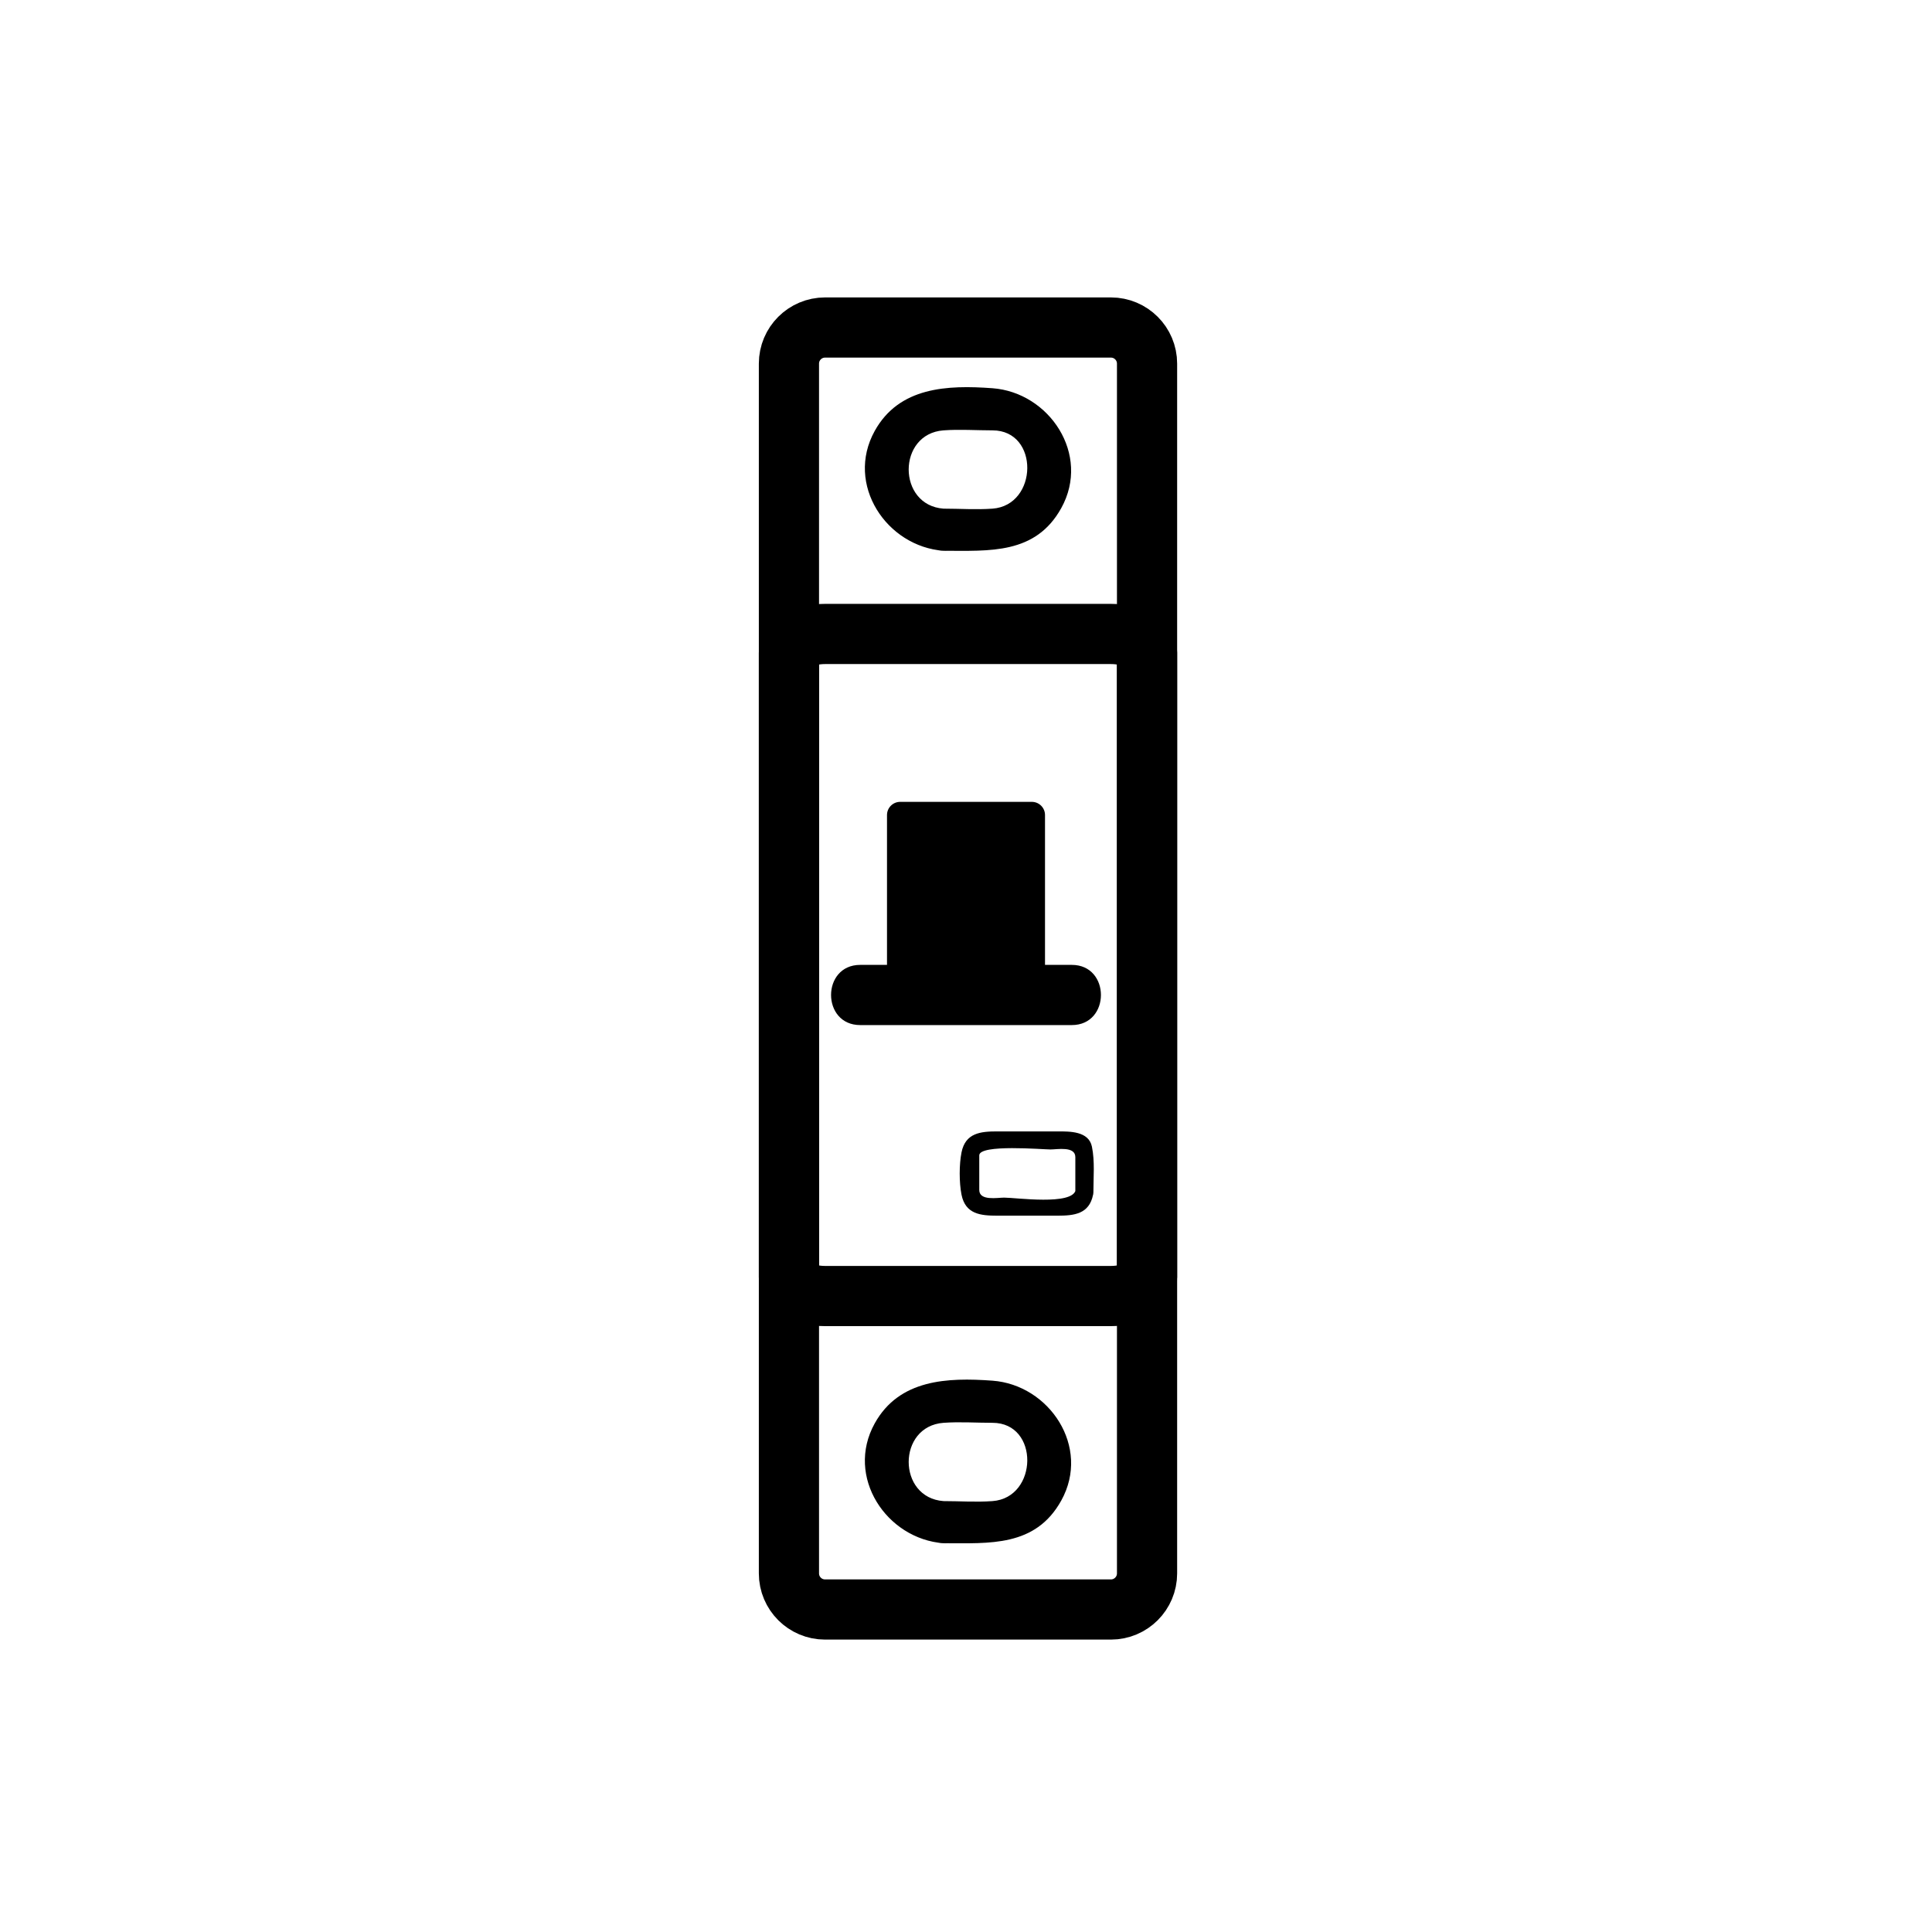 <svg xmlns="http://www.w3.org/2000/svg" viewBox="20 20 321 321">
<path fill="none"  stroke="#000" stroke-width="10" d="m157.081,287.417c-3.313,0-6-2.687-6-6v-201c0-3.313 2.687-6 6-6h47.5c3.313,0 6,2.687 6,6v201c0,3.313-2.687,6-6,6h-47.5z"/>
<path fill="#000" d="m176.765,104.512c-7.717-.566-7.717-12.441 0-13.008 2.682-.197 5.444,0 8.134,0 7.831,0 7.591,12.451 0,13.008-2.682,.196-5.444,0-8.134,0-4.514,0-4.514,7 0,7 7.645,0 15.276,.639 19.565-7.097 4.932-8.895-1.985-19.217-11.432-19.911-7.494-.55-15.502-.231-19.565,7.097-4.932,8.895 1.986,19.218 11.432,19.911 4.506,.33 4.473-6.672 0-7z"/>
<path fill="none"  stroke="#000" stroke-width="10" d="m157.081,235.334c-3.313,0-6-1.389-6-3.1v-103.802c0-1.711 2.687-3.099 6-3.099h47.5c3.313,0 6,1.388 6,3.099v103.802c0,1.711-2.687,3.1-6,3.1h-47.5z"/>
<g fill="#000">
<path d="m176.765,269.407c-7.717-.566-7.717-12.441 0-13.008 2.682-.196 5.444,0 8.134,0 7.831,0 7.591,12.451 0,13.008-2.682,.197-5.444,0-8.134,0-4.514,0-4.514,7 0,7 7.645,0 15.276,.64 19.565-7.097 4.933-8.895-1.985-19.218-11.432-19.911-7.494-.55-15.502-.231-19.565,7.097-4.933,8.895 1.985,19.218 11.432,19.911 4.506,.331 4.473-6.672 0-7z"/>
<path d="m198.72,217.713c-.526,2.608-9.921,1.27-11.886,1.27-1.102,0-4.13,.586-4.13-1.27 0-1.918 0-3.836 0-5.754 0-1.89 10.544-.977 11.832-.977 1.102,0 4.13-.586 4.13,1.27 0,1.953 0,3.906 0,5.859 0,1.935 3,1.935 3,0 0-2.505 .257-5.116-.24-7.579-.527-2.615-3.703-2.55-5.717-2.55-3.35,0-6.698,0-10.048,0-2.748,0-5.255,.259-5.903,3.473-.405,2.003-.405,5.052 0,7.055 .649,3.214 3.155,3.473 5.903,3.473 3.35,0 6.698,0 10.048,0 2.748,0 5.255-.259 5.903-3.473 .381-1.889-2.509-2.693-2.892-.797z"/>
<path d="m162.917,190.315c11.722,0 23.444,0 35.166,0 6.448,0 6.448-10 0-10-11.722,0-23.444,0-35.166,0-6.449,0-6.449,10 0,10z"/>
<path d="m193.627,180.877c0,1.209-.979,2.188-2.188,2.188h-21.877c-1.209,0-2.188-.979-2.188-2.188v-25.461c0-1.208 .979-2.188 2.188-2.188h21.877c1.209,0 2.188,.98 2.188,2.188v25.461z"/>
</g>
</svg>
